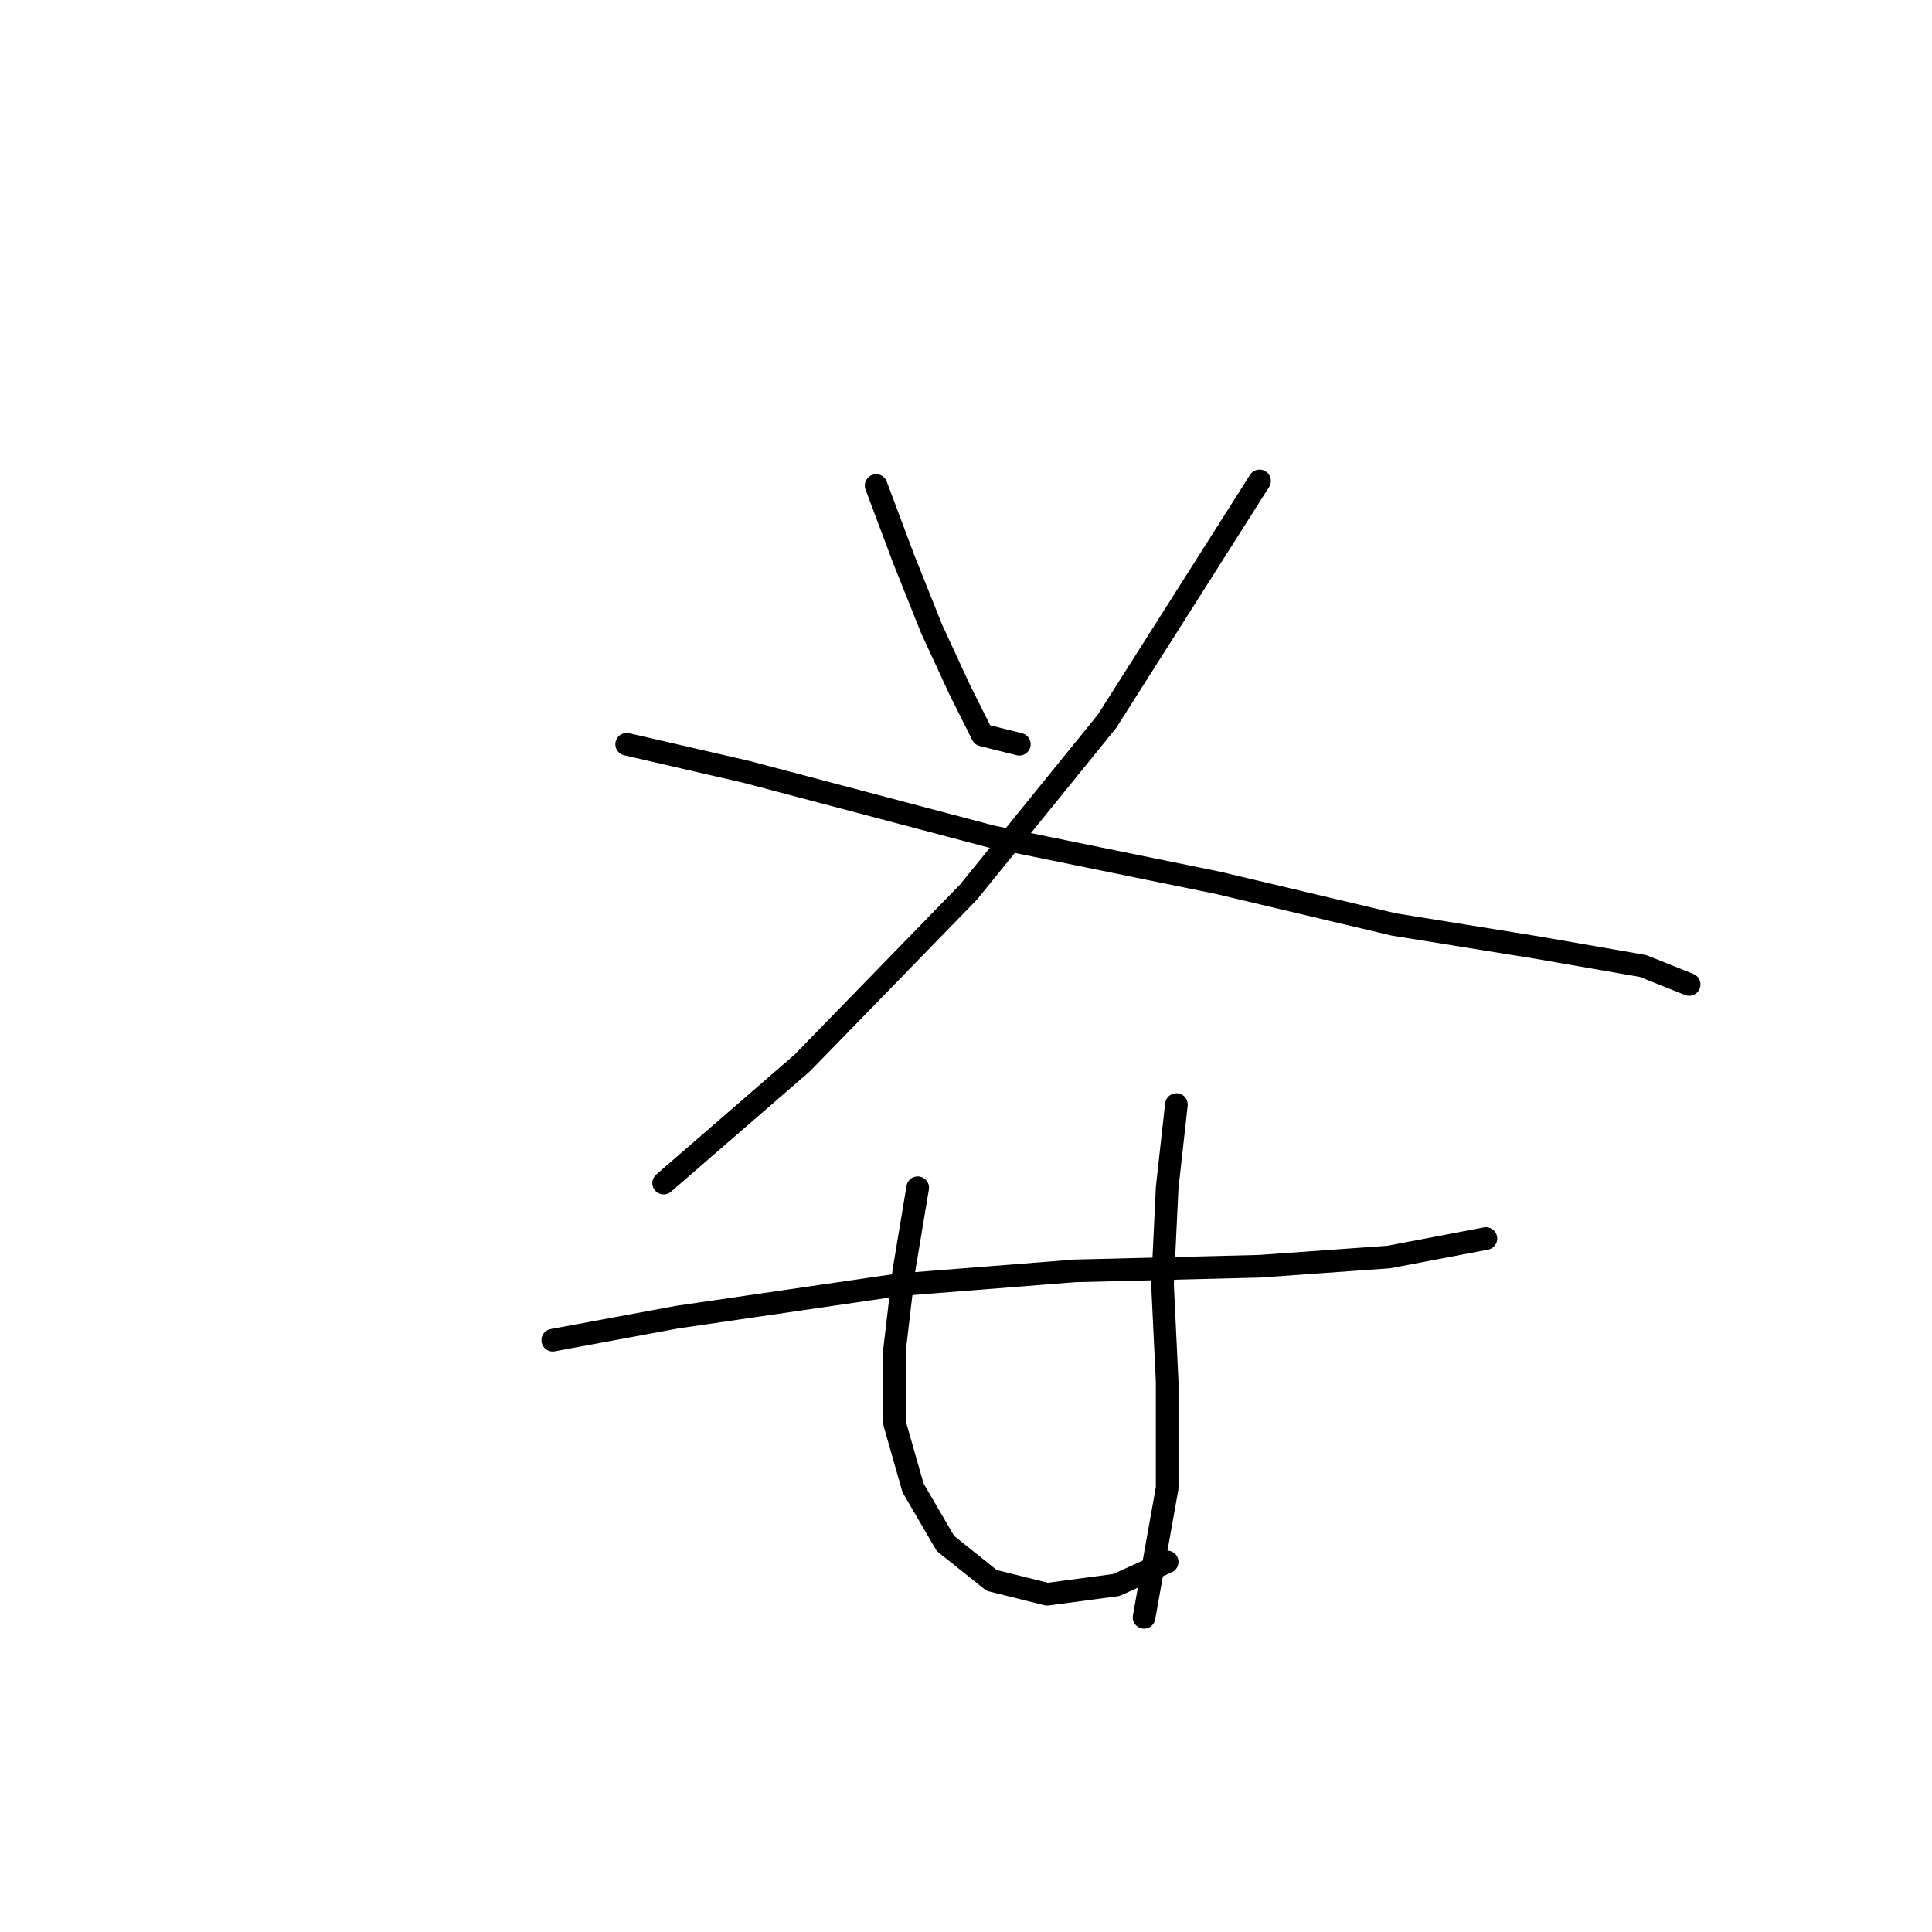 <?xml version="1.0" standalone="no"?>
    <svg width="256" height="256" xmlns="http://www.w3.org/2000/svg" version="1.1">
    <polyline stroke="black" stroke-width="3" stroke-linecap="round" fill="transparent" stroke-linejoin="round" points="116.091 64.338 119.764 74.131 123.437 83.313 127.11 91.271 130.17 97.392 135.067 98.616 135.067 98.616 " />
        <polyline stroke="black" stroke-width="3" stroke-linecap="round" fill="transparent" stroke-linejoin="round" points="166.897 63.726 146.697 95.555 128.334 118.204 106.298 140.852 87.934 156.767 87.934 156.767 " />
        <polyline stroke="black" stroke-width="3" stroke-linecap="round" fill="transparent" stroke-linejoin="round" points="83.037 98.616 98.952 102.289 131.394 110.858 161.388 116.979 184.648 122.488 203.624 125.549 217.702 127.997 223.823 130.446 223.823 130.446 " />
        <polyline stroke="black" stroke-width="3" stroke-linecap="round" fill="transparent" stroke-linejoin="round" points="73.244 177.579 89.771 174.518 119.152 170.233 142.412 168.397 166.897 167.785 184.036 166.561 196.89 164.112 196.89 164.112 " />
        <polyline stroke="black" stroke-width="3" stroke-linecap="round" fill="transparent" stroke-linejoin="round" points="121.6 157.379 119.764 168.397 118.54 178.803 118.54 188.597 120.988 197.166 125.273 204.512 131.394 209.408 138.74 211.245 147.921 210.021 154.655 206.96 154.655 206.96 " />
        <polyline stroke="black" stroke-width="3" stroke-linecap="round" fill="transparent" stroke-linejoin="round" points="155.879 146.361 154.655 157.379 154.042 170.233 154.655 183.088 154.655 197.166 151.594 214.305 151.594 214.305 " />
        </svg>